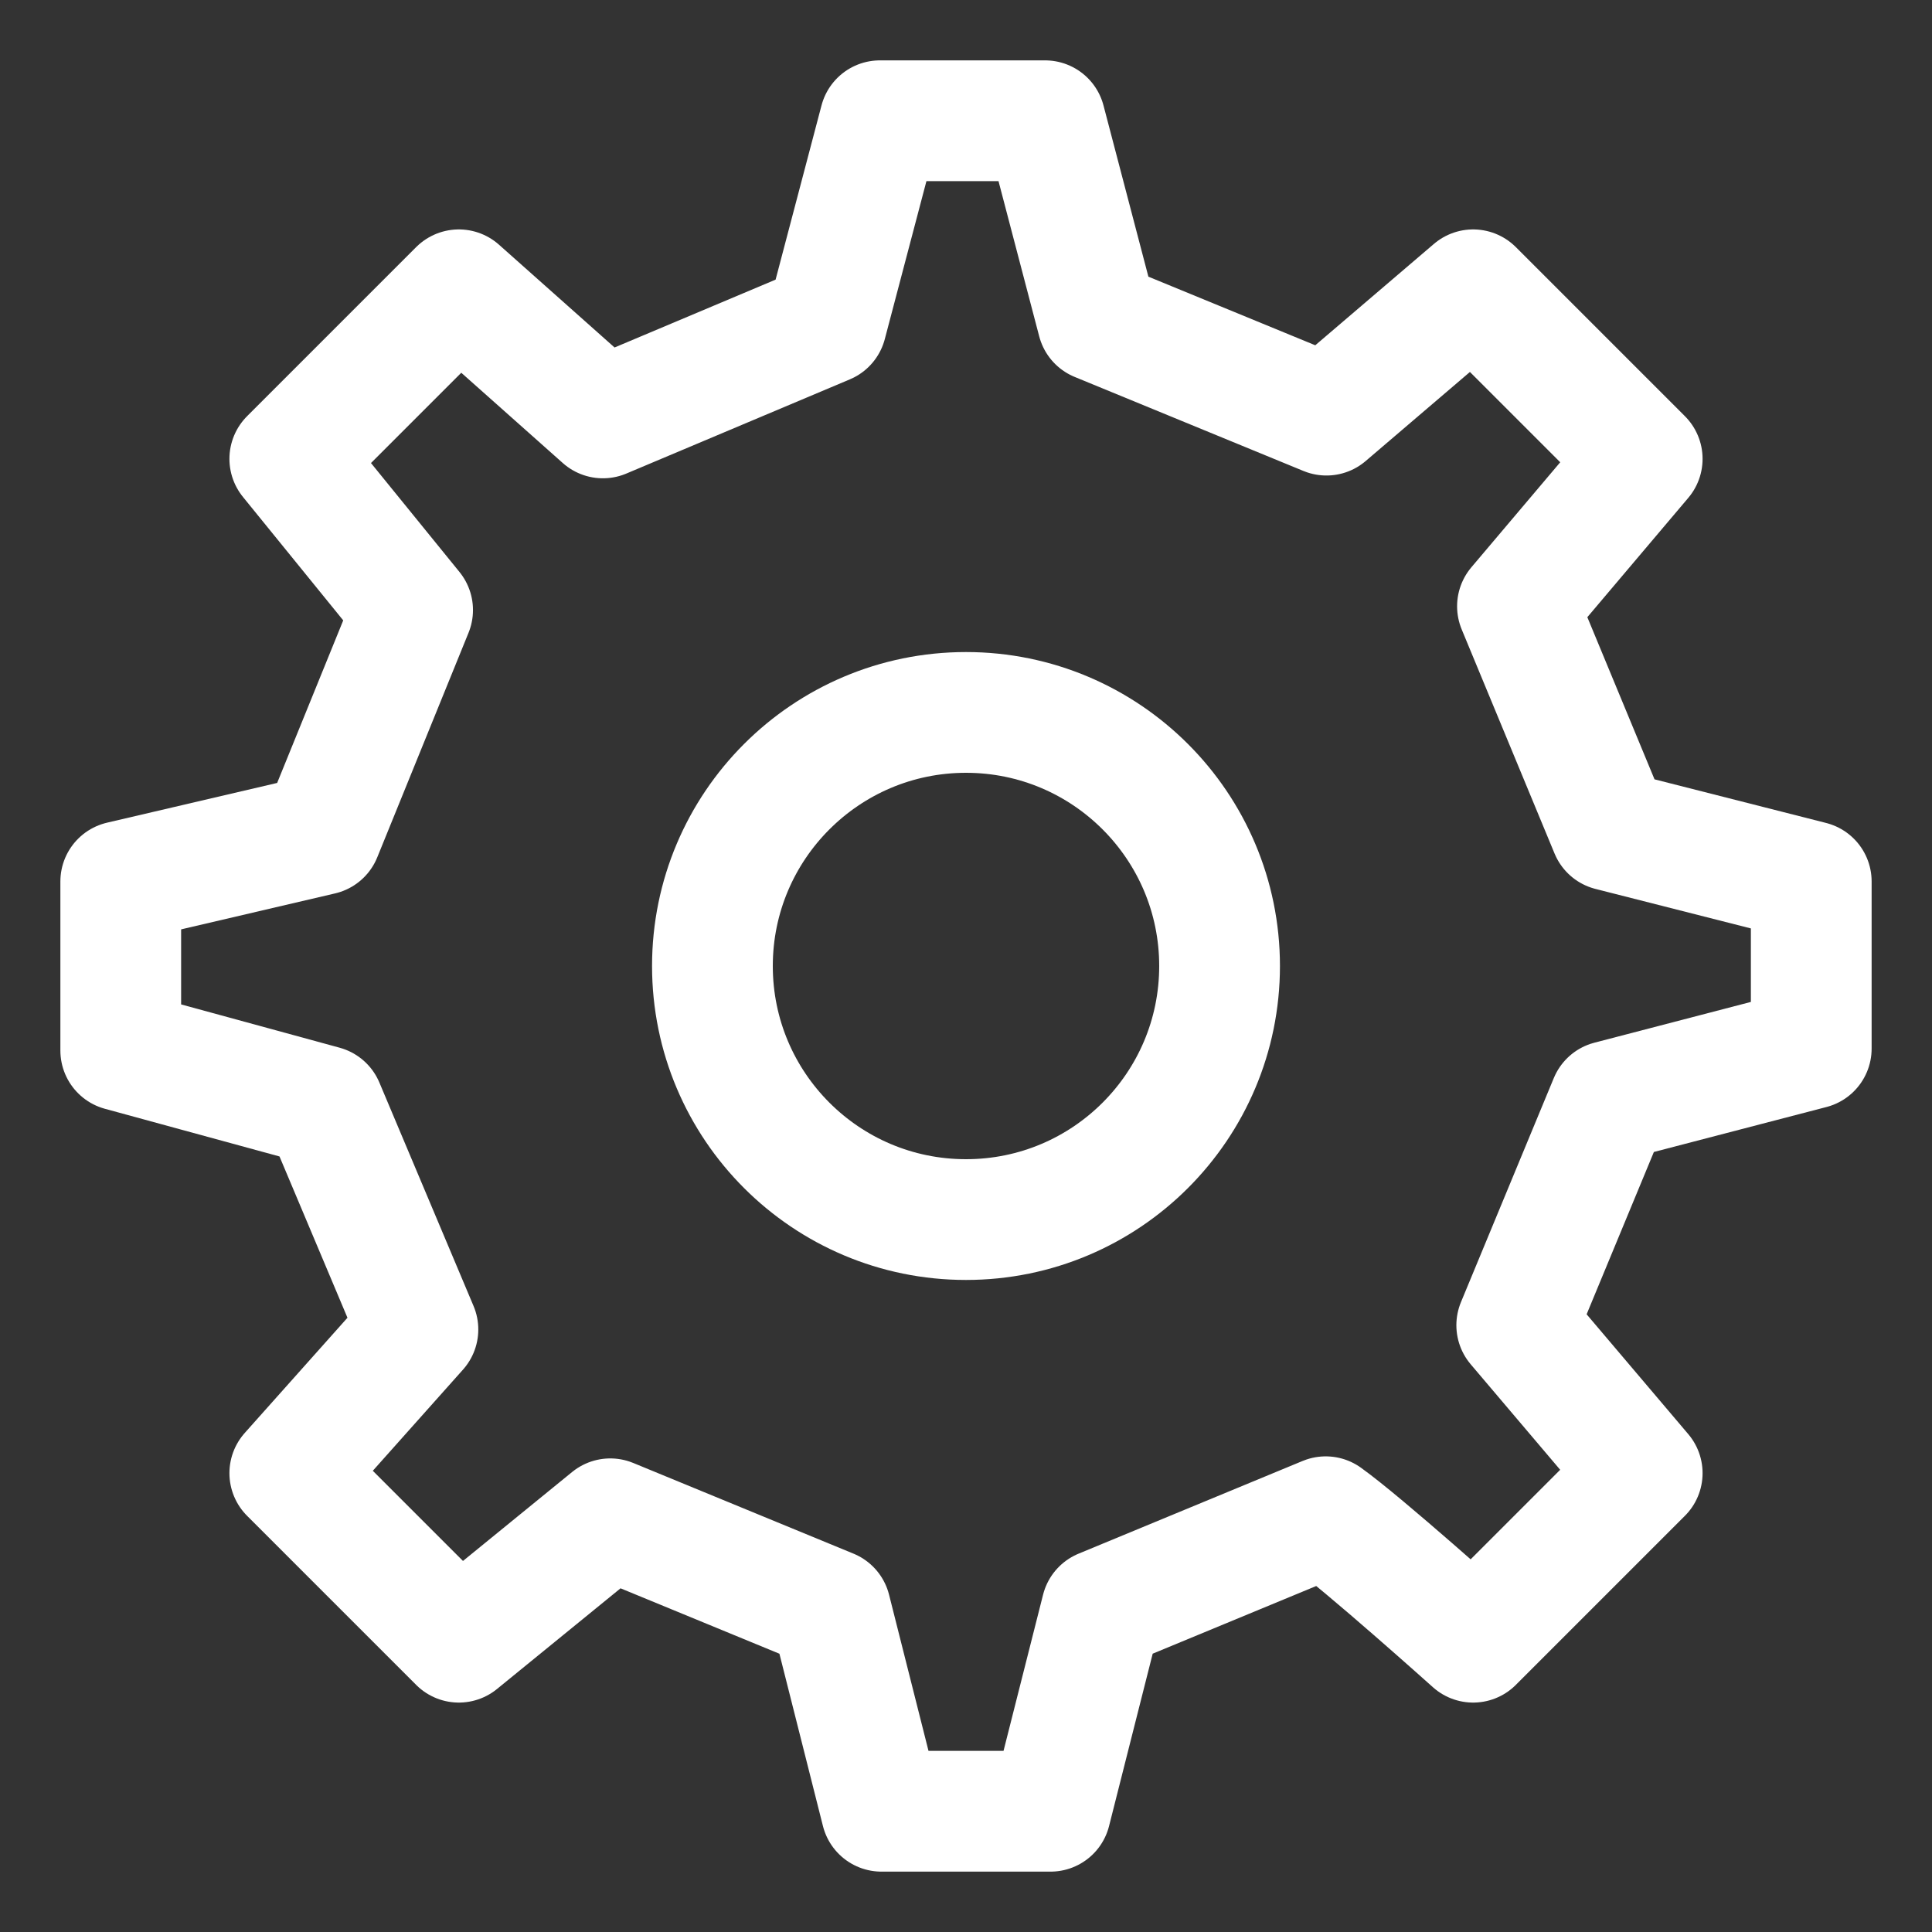 <svg width="16" height="16" viewBox="0 0 16 16" fill="none" xmlns="http://www.w3.org/2000/svg">
<rect x="0" y="0" width="16" height="16" fill="#333333" stroke="none"/>
<path d="M8 10.1C9.16 10.1 10.1 9.16 10.1 8C10.1 6.841 9.16 5.9 8 5.9C6.84 5.9 5.9 6.841 5.9 8C5.9 9.16 6.84 10.1 8 10.1Z" stroke="white" stroke-linecap="round" stroke-linejoin="round"/>
<path d="M13.336 6.877L12.567 5.021L13.6 3.8L12.2 2.4L10.985 3.438L9.09 2.659L8.655 1H7.287L6.844 2.681L4.993 3.461L3.8 2.4L2.4 3.8L3.417 5.052L2.661 6.912L1 7.3V8.7L2.681 9.159L3.461 11.01L2.4 12.2L3.8 13.6L5.054 12.578L6.878 13.329L7.3 15H8.7L9.123 13.329L10.979 12.561C11.288 12.782 12.2 13.6 12.2 13.6L13.6 12.2L12.561 10.975L13.33 9.119L15 8.684L15 7.3L13.336 6.877Z" stroke="white" stroke-linecap="round" stroke-linejoin="round"/>
</svg>
